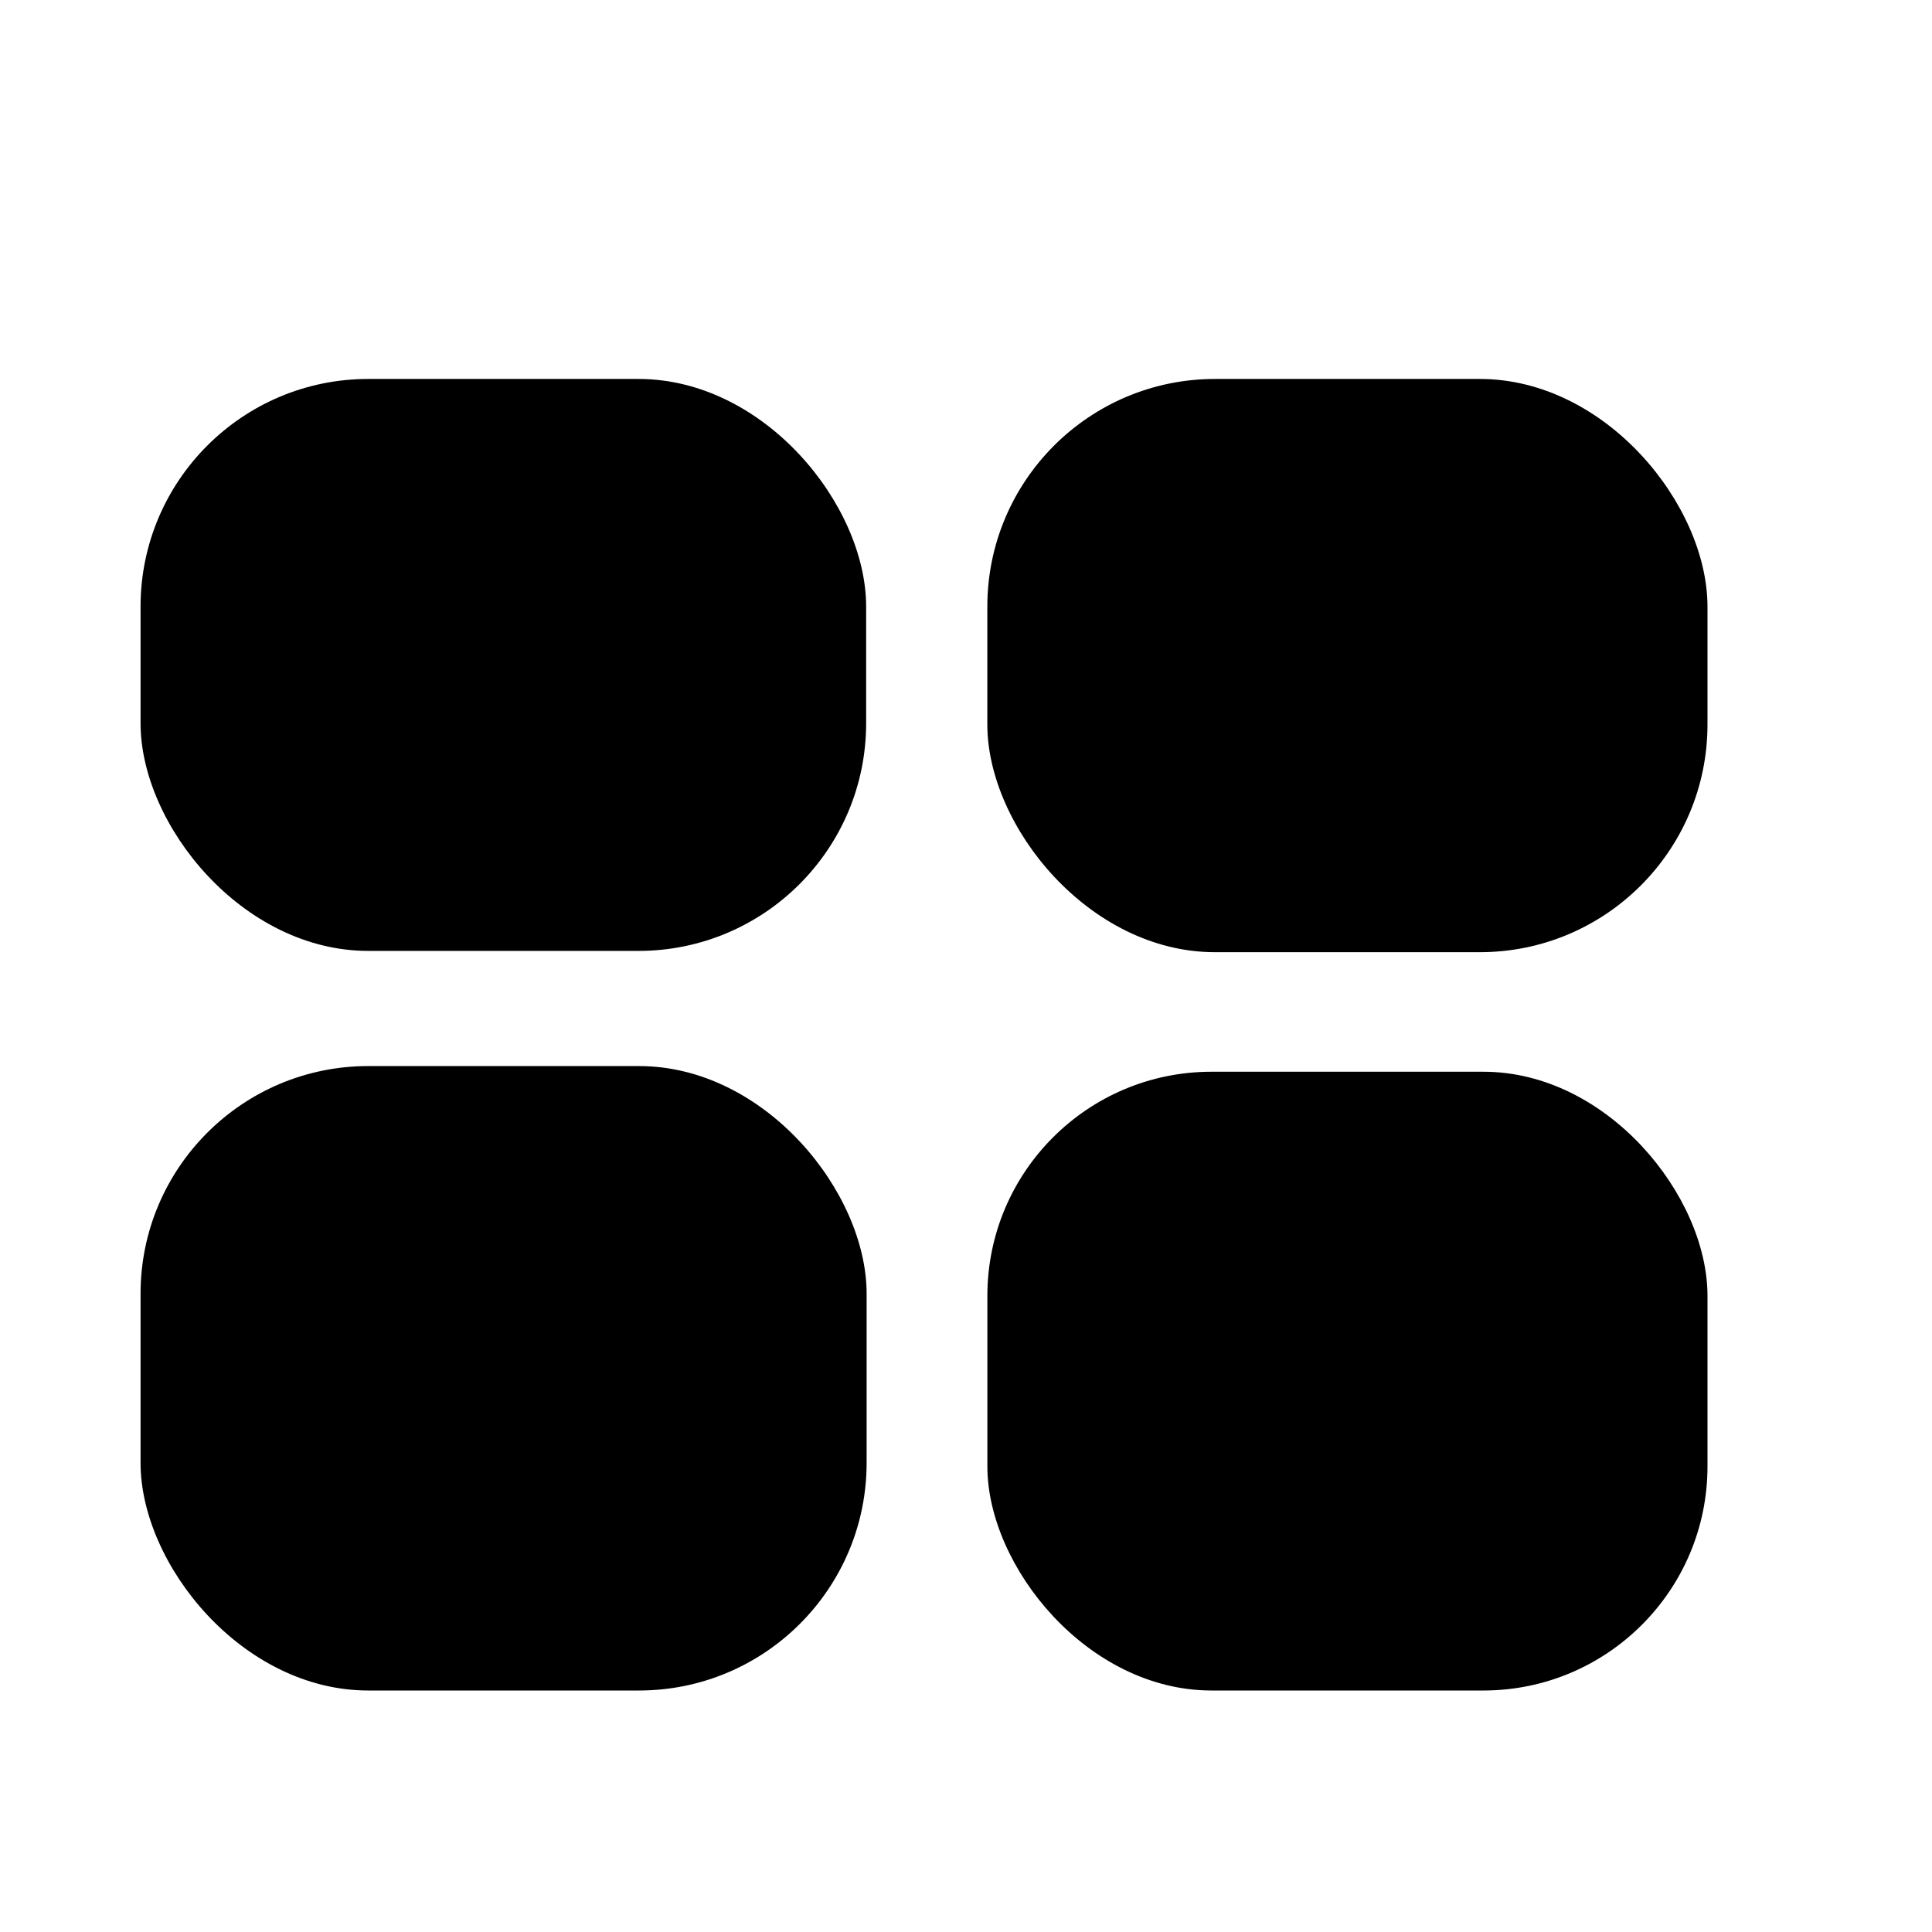 <?xml version="1.0" encoding="UTF-8" standalone="no"?>
<svg
   width="24"
   height="24"
   viewBox="0 0 48 48"
   version="1.1"
   id="svg16"
   fill="context-fill"
   sodipodi:docname="foxlogofavicon2.svg"
   inkscape:version="1.1.1 (3bf5ae0d25, 2021-09-20)"
   xmlns:inkscape="http://www.inkscape.org/namespaces/inkscape"
   xmlns:sodipodi="http://sodipodi.sourceforge.net/DTD/sodipodi-0.dtd"
   xmlns="http://www.w3.org/2000/svg"
   xmlns:svg="http://www.w3.org/2000/svg">
  <defs
     id="defs20" />
  <sodipodi:namedview
     id="namedview18"
     pagecolor="#505050"
     bordercolor="#eeeeee"
     borderopacity="1"
     inkscape:pageshadow="0"
     inkscape:pageopacity="0"
     inkscape:pagecheckerboard="0"
     showgrid="false"
     inkscape:zoom="11.313709"
     inkscape:cx="4.4636116"
     inkscape:cy="11.623068"
     inkscape:window-width="1304"
     inkscape:window-height="697"
     inkscape:window-x="0"
     inkscape:window-y="32"
     inkscape:window-maximized="0"
     inkscape:current-layer="g14"
     showguides="false">
    <inkscape:grid
       type="xygrid"
       id="grid865" />
  </sodipodi:namedview>
  <g
     id="g14">
    <rect
       style="fill-opacity:1;fill-rule:nonzero;stroke-width:4.94;stroke-linecap:round;stroke-linejoin:round;stroke-miterlimit:4;stroke-dasharray:none;paint-order:markers fill stroke"
       id="rect1049"
       width="18.027"
       height="14.21"
       x="3.492"
       y="9.415"
       ry="5.657" />
    <rect
       style="fill-opacity:1;fill-rule:nonzero;stroke-width:5.163;stroke-linecap:round;stroke-linejoin:round;stroke-miterlimit:4;stroke-dasharray:none;paint-order:markers fill stroke"
       id="rect1049-07"
       width="18.039"
       height="15.514"
       x="3.492"
       y="26.486"
       ry="5.657" />
    <rect
       style="fill-opacity:1;fill-rule:nonzero;stroke-width:5.119;stroke-linecap:round;stroke-linejoin:round;stroke-miterlimit:4;stroke-dasharray:none;paint-order:markers fill stroke"
       id="rect1049-07-9"
       width="17.891"
       height="15.373"
       x="24.531"
       y="26.627"
       ry="5.568" />
    <rect
       style="fill-opacity:1;fill-rule:nonzero;stroke-width:4.926;stroke-linecap:round;stroke-linejoin:round;paint-order:markers fill stroke"
       id="rect1049-0"
       width="17.892"
       height="14.242"
       x="24.53"
       y="9.415"
       ry="5.657" />
  </g>
</svg>
